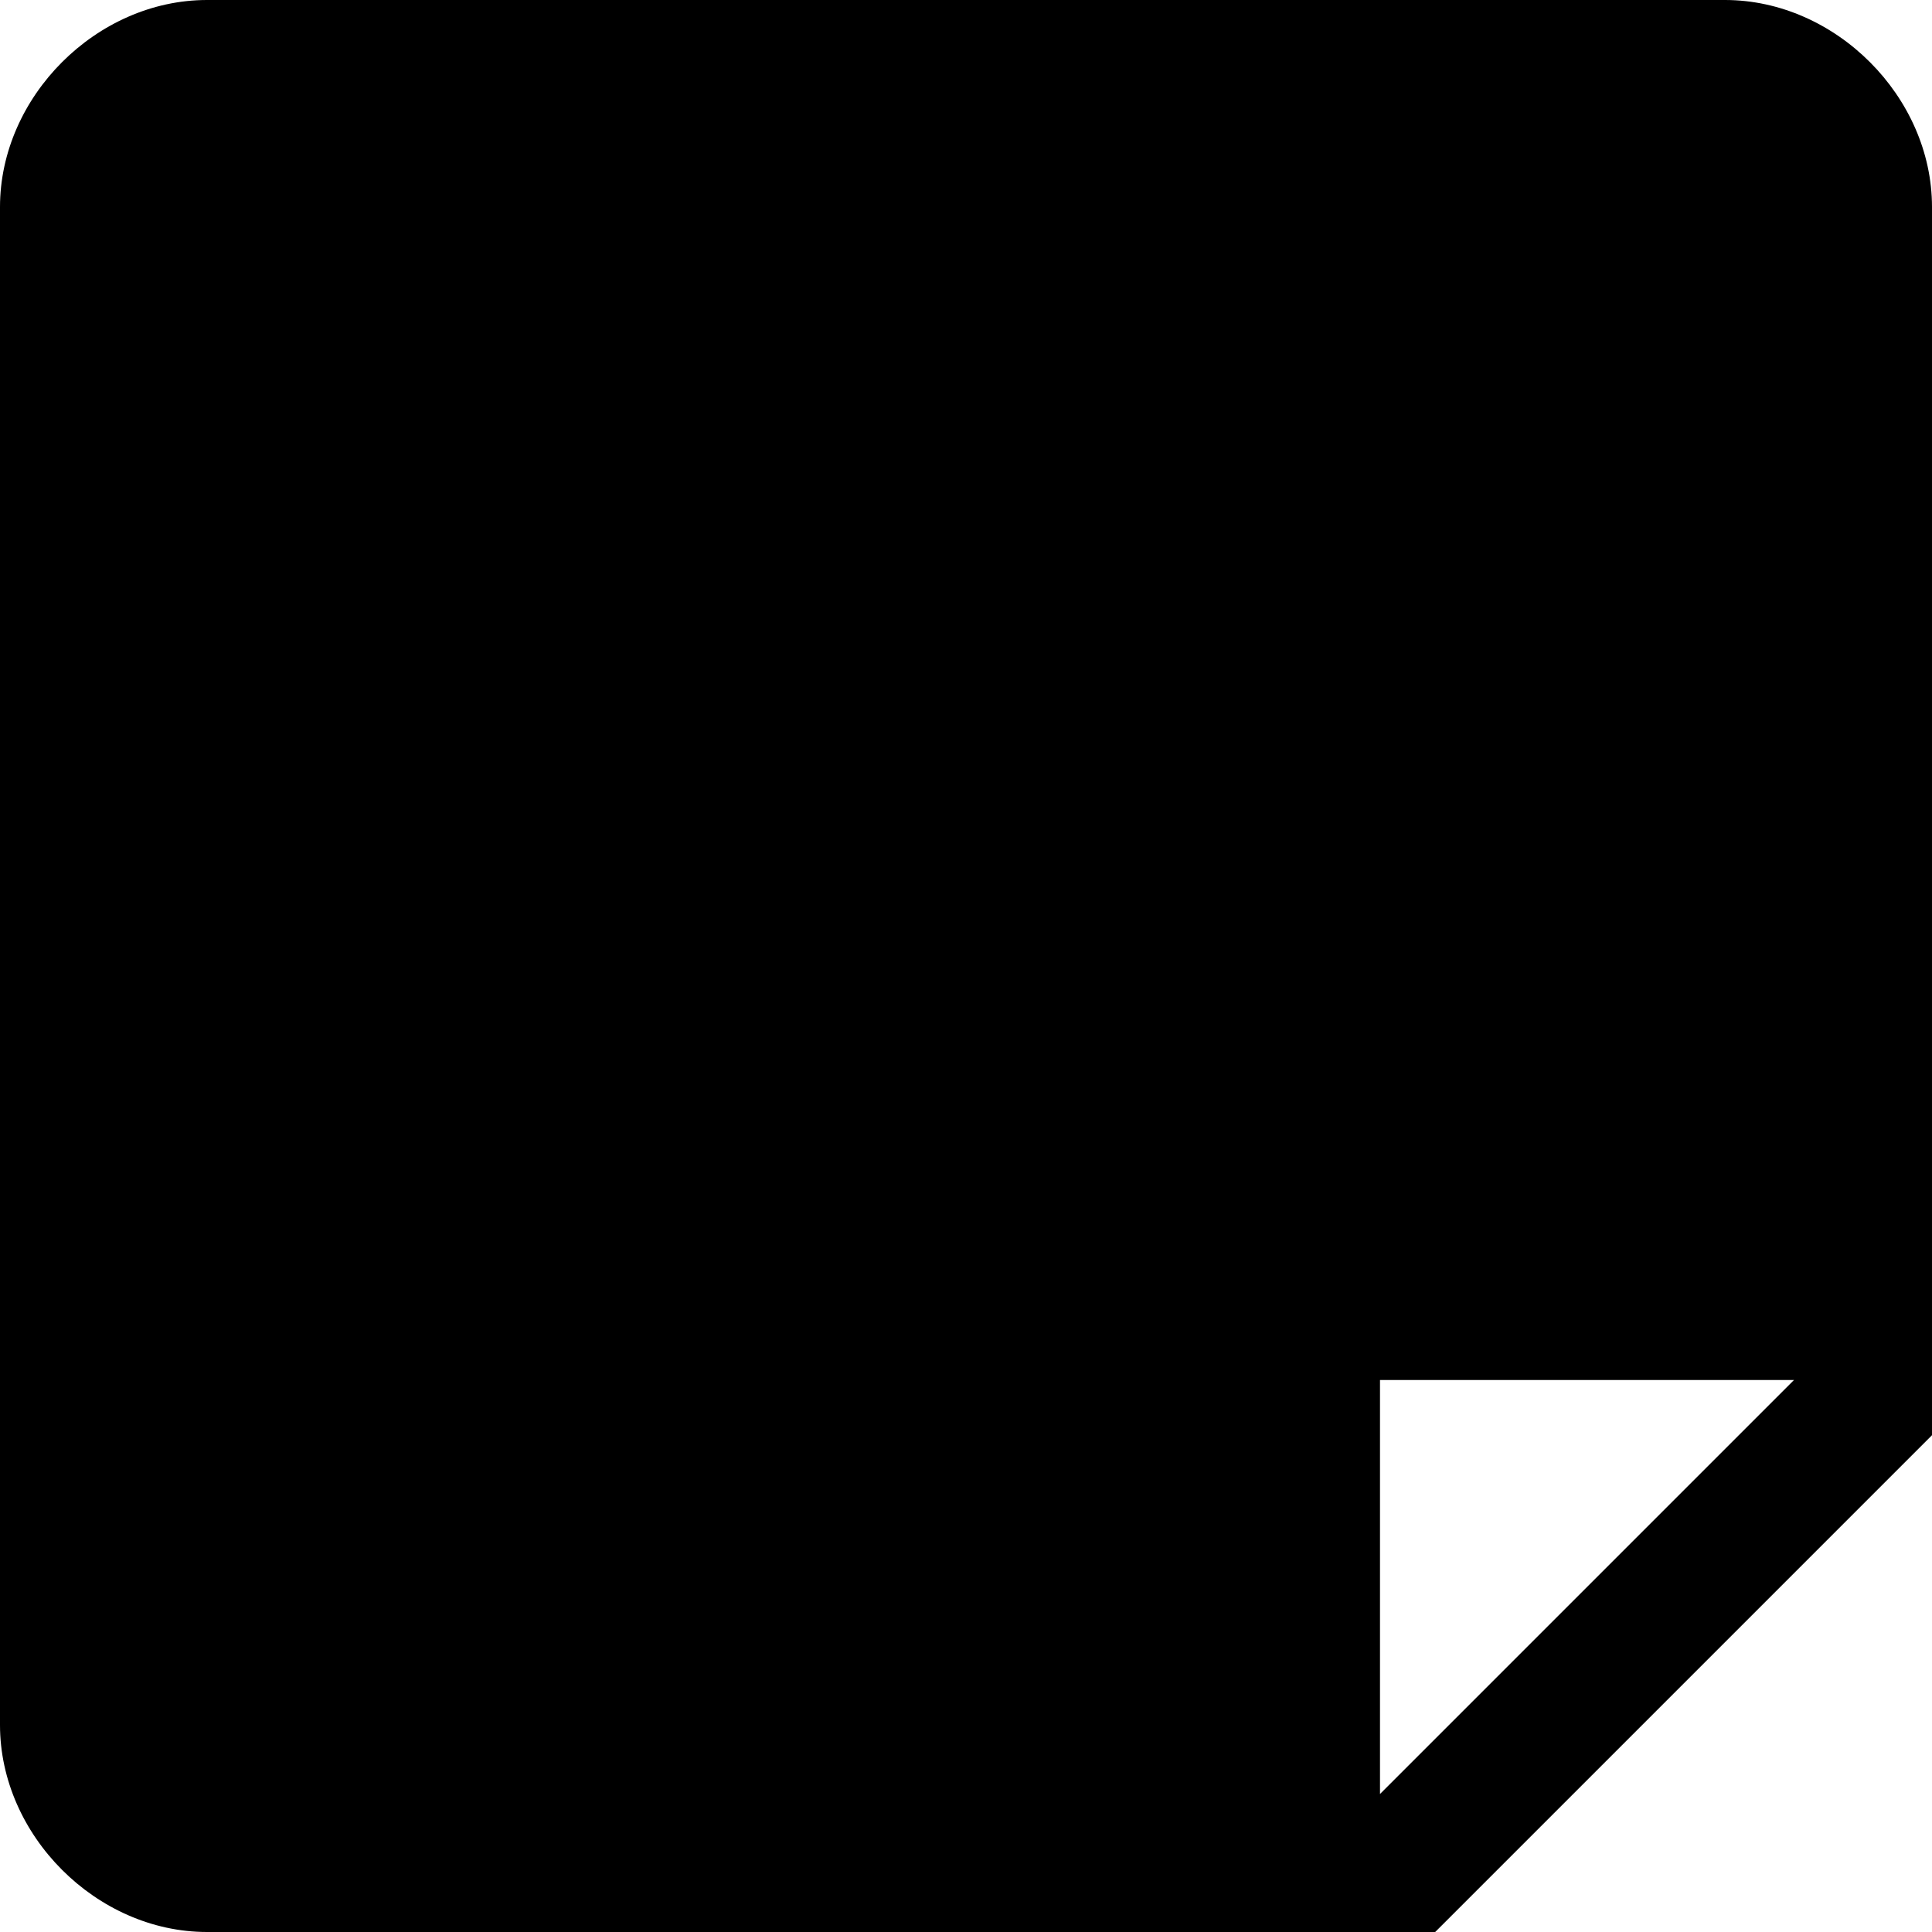 <?xml version="1.0" encoding="utf-8"?>
<!-- Generator: Adobe Illustrator 21.1.0, SVG Export Plug-In . SVG Version: 6.00 Build 0)  -->
<svg version="1.1" id="Shape_195_1_" xmlns="http://www.w3.org/2000/svg" xmlns:xlink="http://www.w3.org/1999/xlink" x="0px"
	 y="0px" viewBox="0 0 14 14" style="enable-background:new 0 0 14 14;" xml:space="preserve">
<style type="text/css">
	.st0{fill-rule:evenodd;clip-rule:evenodd;}
</style>
<g id="Shape_195">
	<g>
		<path class="st0" d="M12.5,0h-11C0.7,0,0,0.7,0,1.5v11C0,13.3,0.7,14,1.5,14h8.9l3.6-3.6V1.5C14,0.7,13.3,0,12.5,0z M10,13v-3h3
			L10,13z"/>
	</g>
</g>
</svg>
